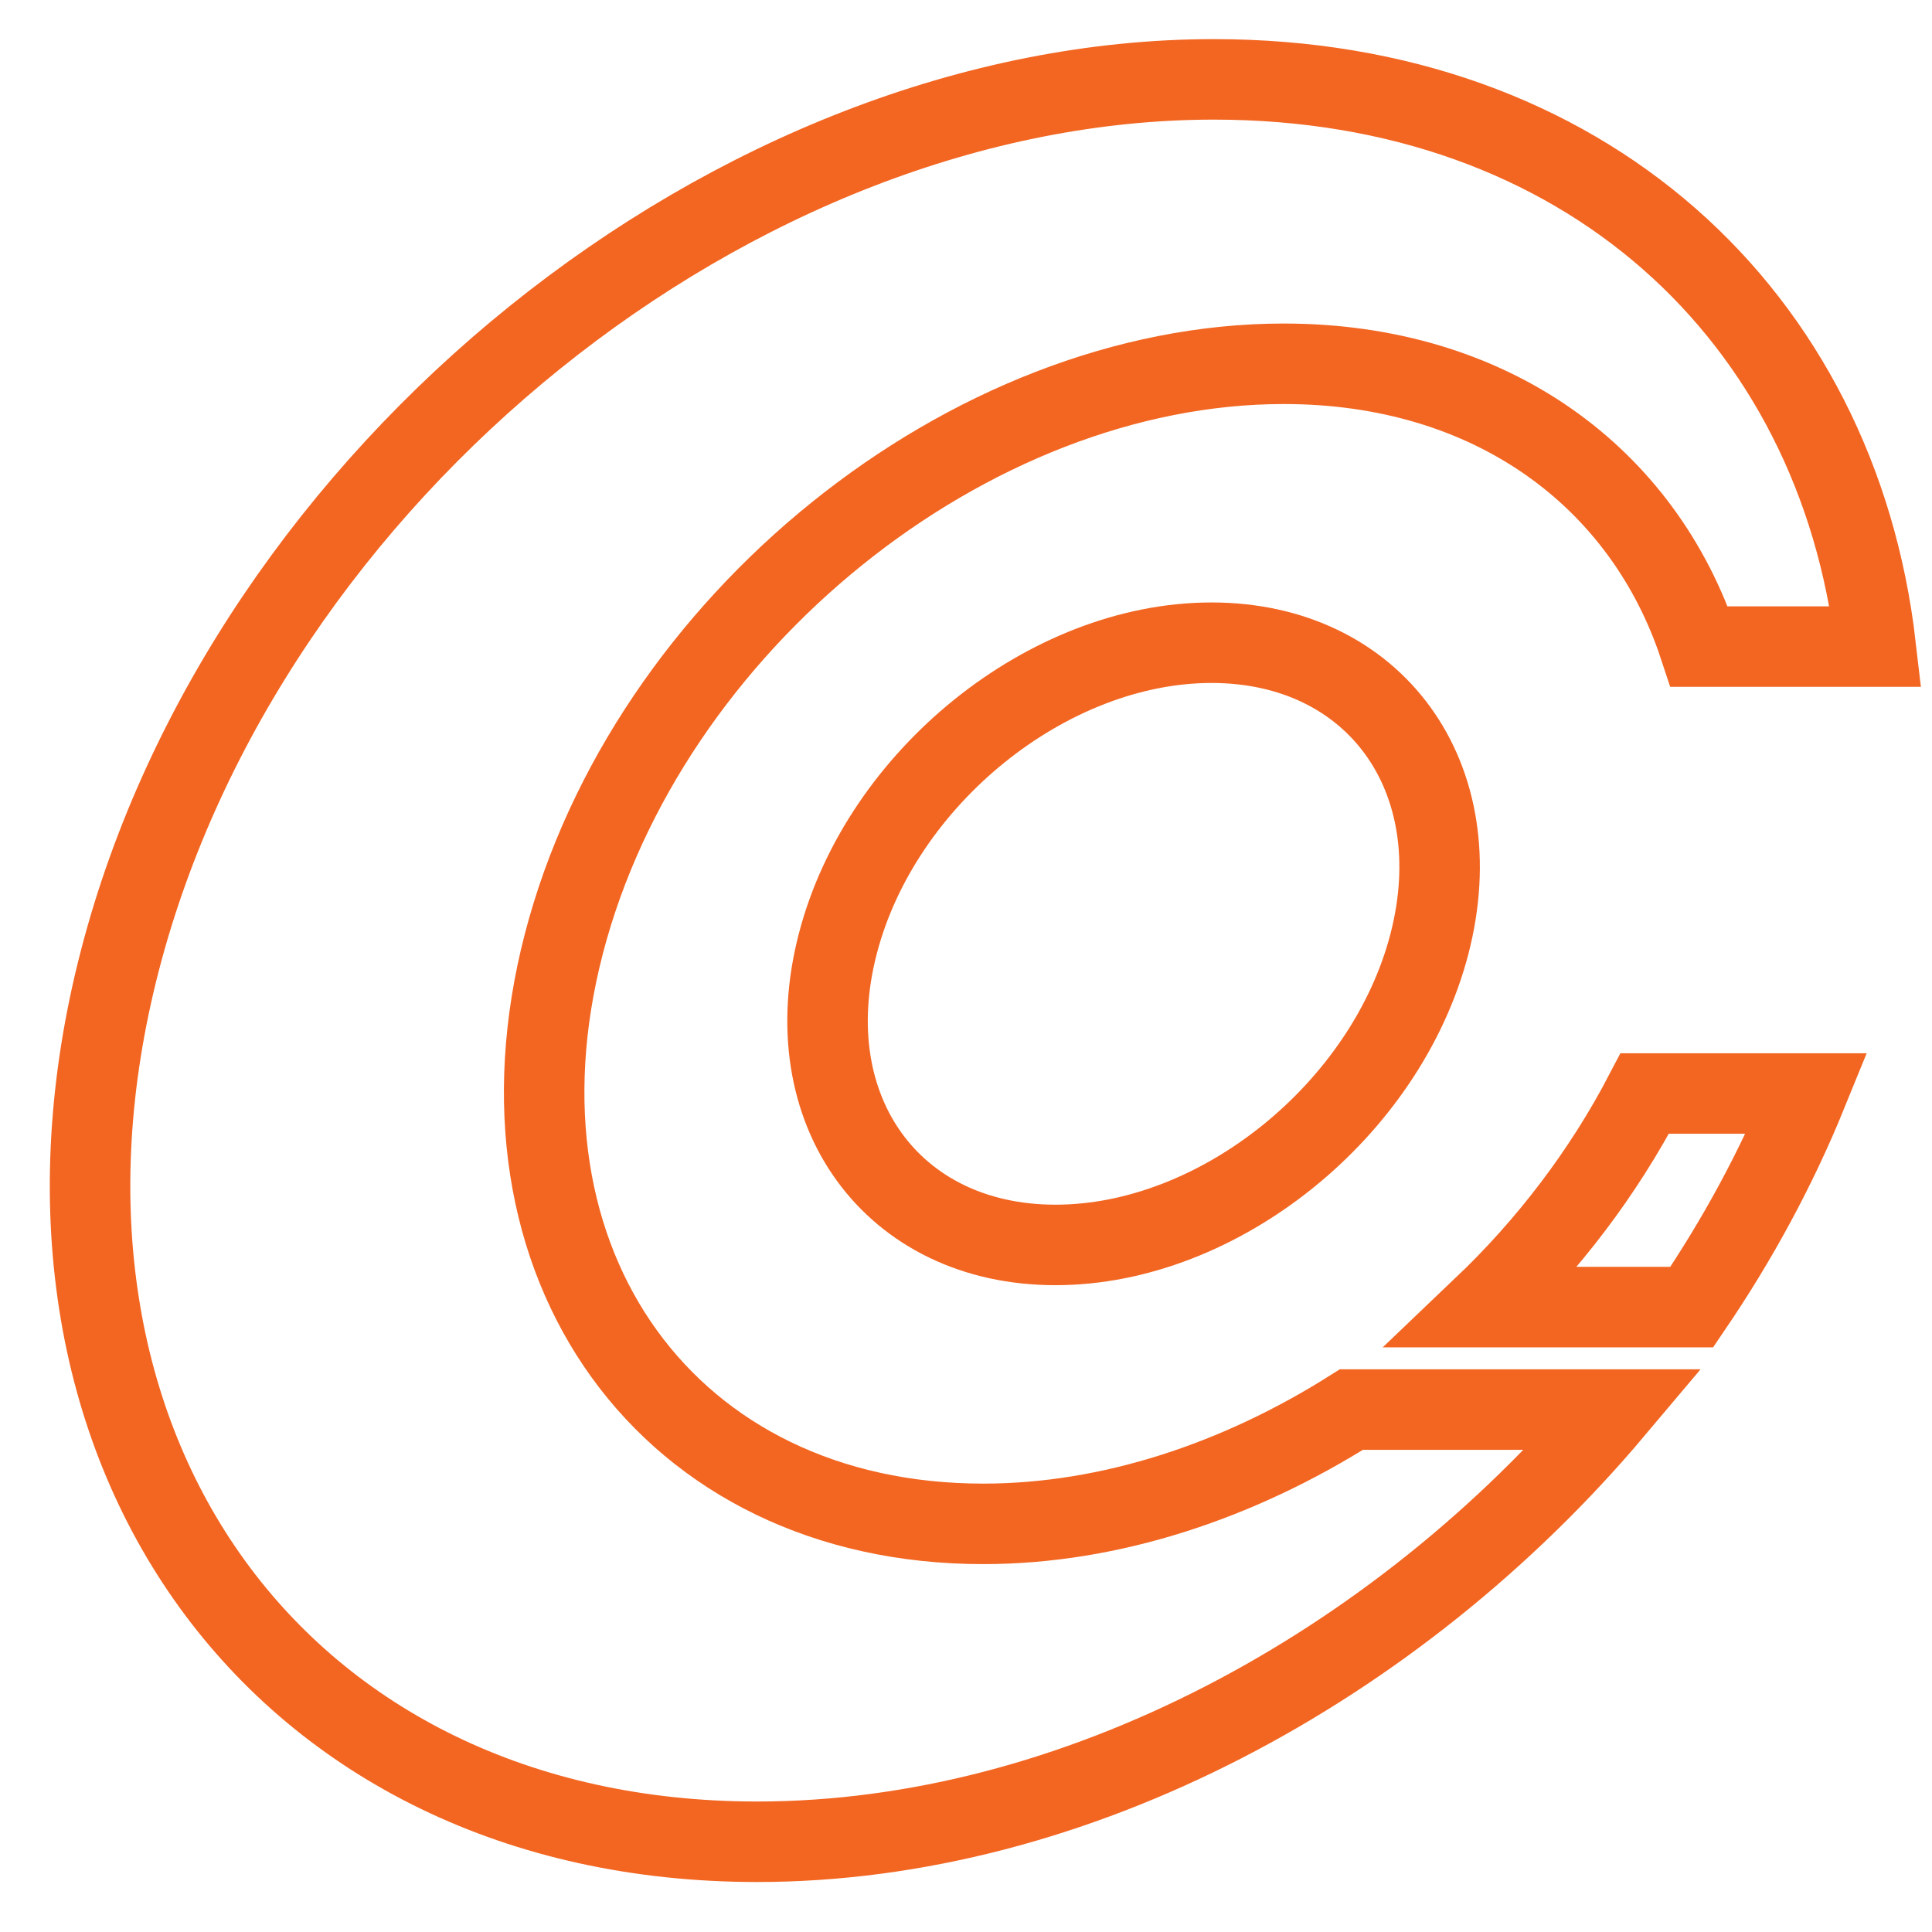 <?xml version="1.0" encoding="UTF-8" standalone="no"?>
<svg width="24px" height="24px" viewBox="0 0 24 24" version="1.1" xmlns="http://www.w3.org/2000/svg" xmlns:xlink="http://www.w3.org/1999/xlink" xmlns:sketch="http://www.bohemiancoding.com/sketch/ns">
    <title>Untitled</title>
    <description>Created with Sketch (http://www.bohemiancoding.com/sketch)</description>
    <defs></defs>
    <g id="Page-1" stroke="none" stroke-width="1" fill="none" fill-rule="evenodd" sketch:type="MSPage">
        <g id="logo" sketch:type="MSLayerGroup" transform="translate(1, 1)" stroke="#F26622">
            <g id="Page-1" sketch:type="MSShapeGroup">
                <g id="logo">
                    <g id="Page-1">
                        <g id="cacafly_logo">
                            <g id="Group">
                                <g id="Shape">
                                    <path d="M11.214,17.93 C7.304,17.93 4.972,14.704 6.004,10.725 C7.036,6.746 11.039,3.519 14.947,3.519 C17.529,3.519 19.415,4.93 20.109,7.032 L22.301,7.032 C21.825,2.913 18.669,-0.014 14.079,-0.014 C8.14,-0.014 2.056,4.887 0.489,10.933 C-1.077,16.979 2.467,21.879 8.406,21.879 C12.343,21.879 16.343,19.723 19.05,16.51 L15.788,16.51 C14.382,17.398 12.792,17.93 11.214,17.93 L11.214,17.93 L11.214,17.93 Z"></path>
                                    <path d="M17.426,15.237 L20.016,15.237 C20.584,14.401 21.067,13.512 21.445,12.584 L19.432,12.584 C18.919,13.566 18.234,14.467 17.426,15.237 L17.426,15.237 L17.426,15.237 Z"></path>
                                    <path d="M9.407,10.725 C8.871,12.791 10.082,14.465 12.112,14.465 C14.141,14.465 16.221,12.791 16.757,10.725 C17.292,8.659 16.081,6.984 14.05,6.984 C12.021,6.984 9.942,8.659 9.407,10.725 L9.407,10.725 L9.407,10.725 Z"></path>
                                </g>
                            </g>
                        </g>
                    </g>
                </g>
            </g>
        </g>
    </g>
</svg>